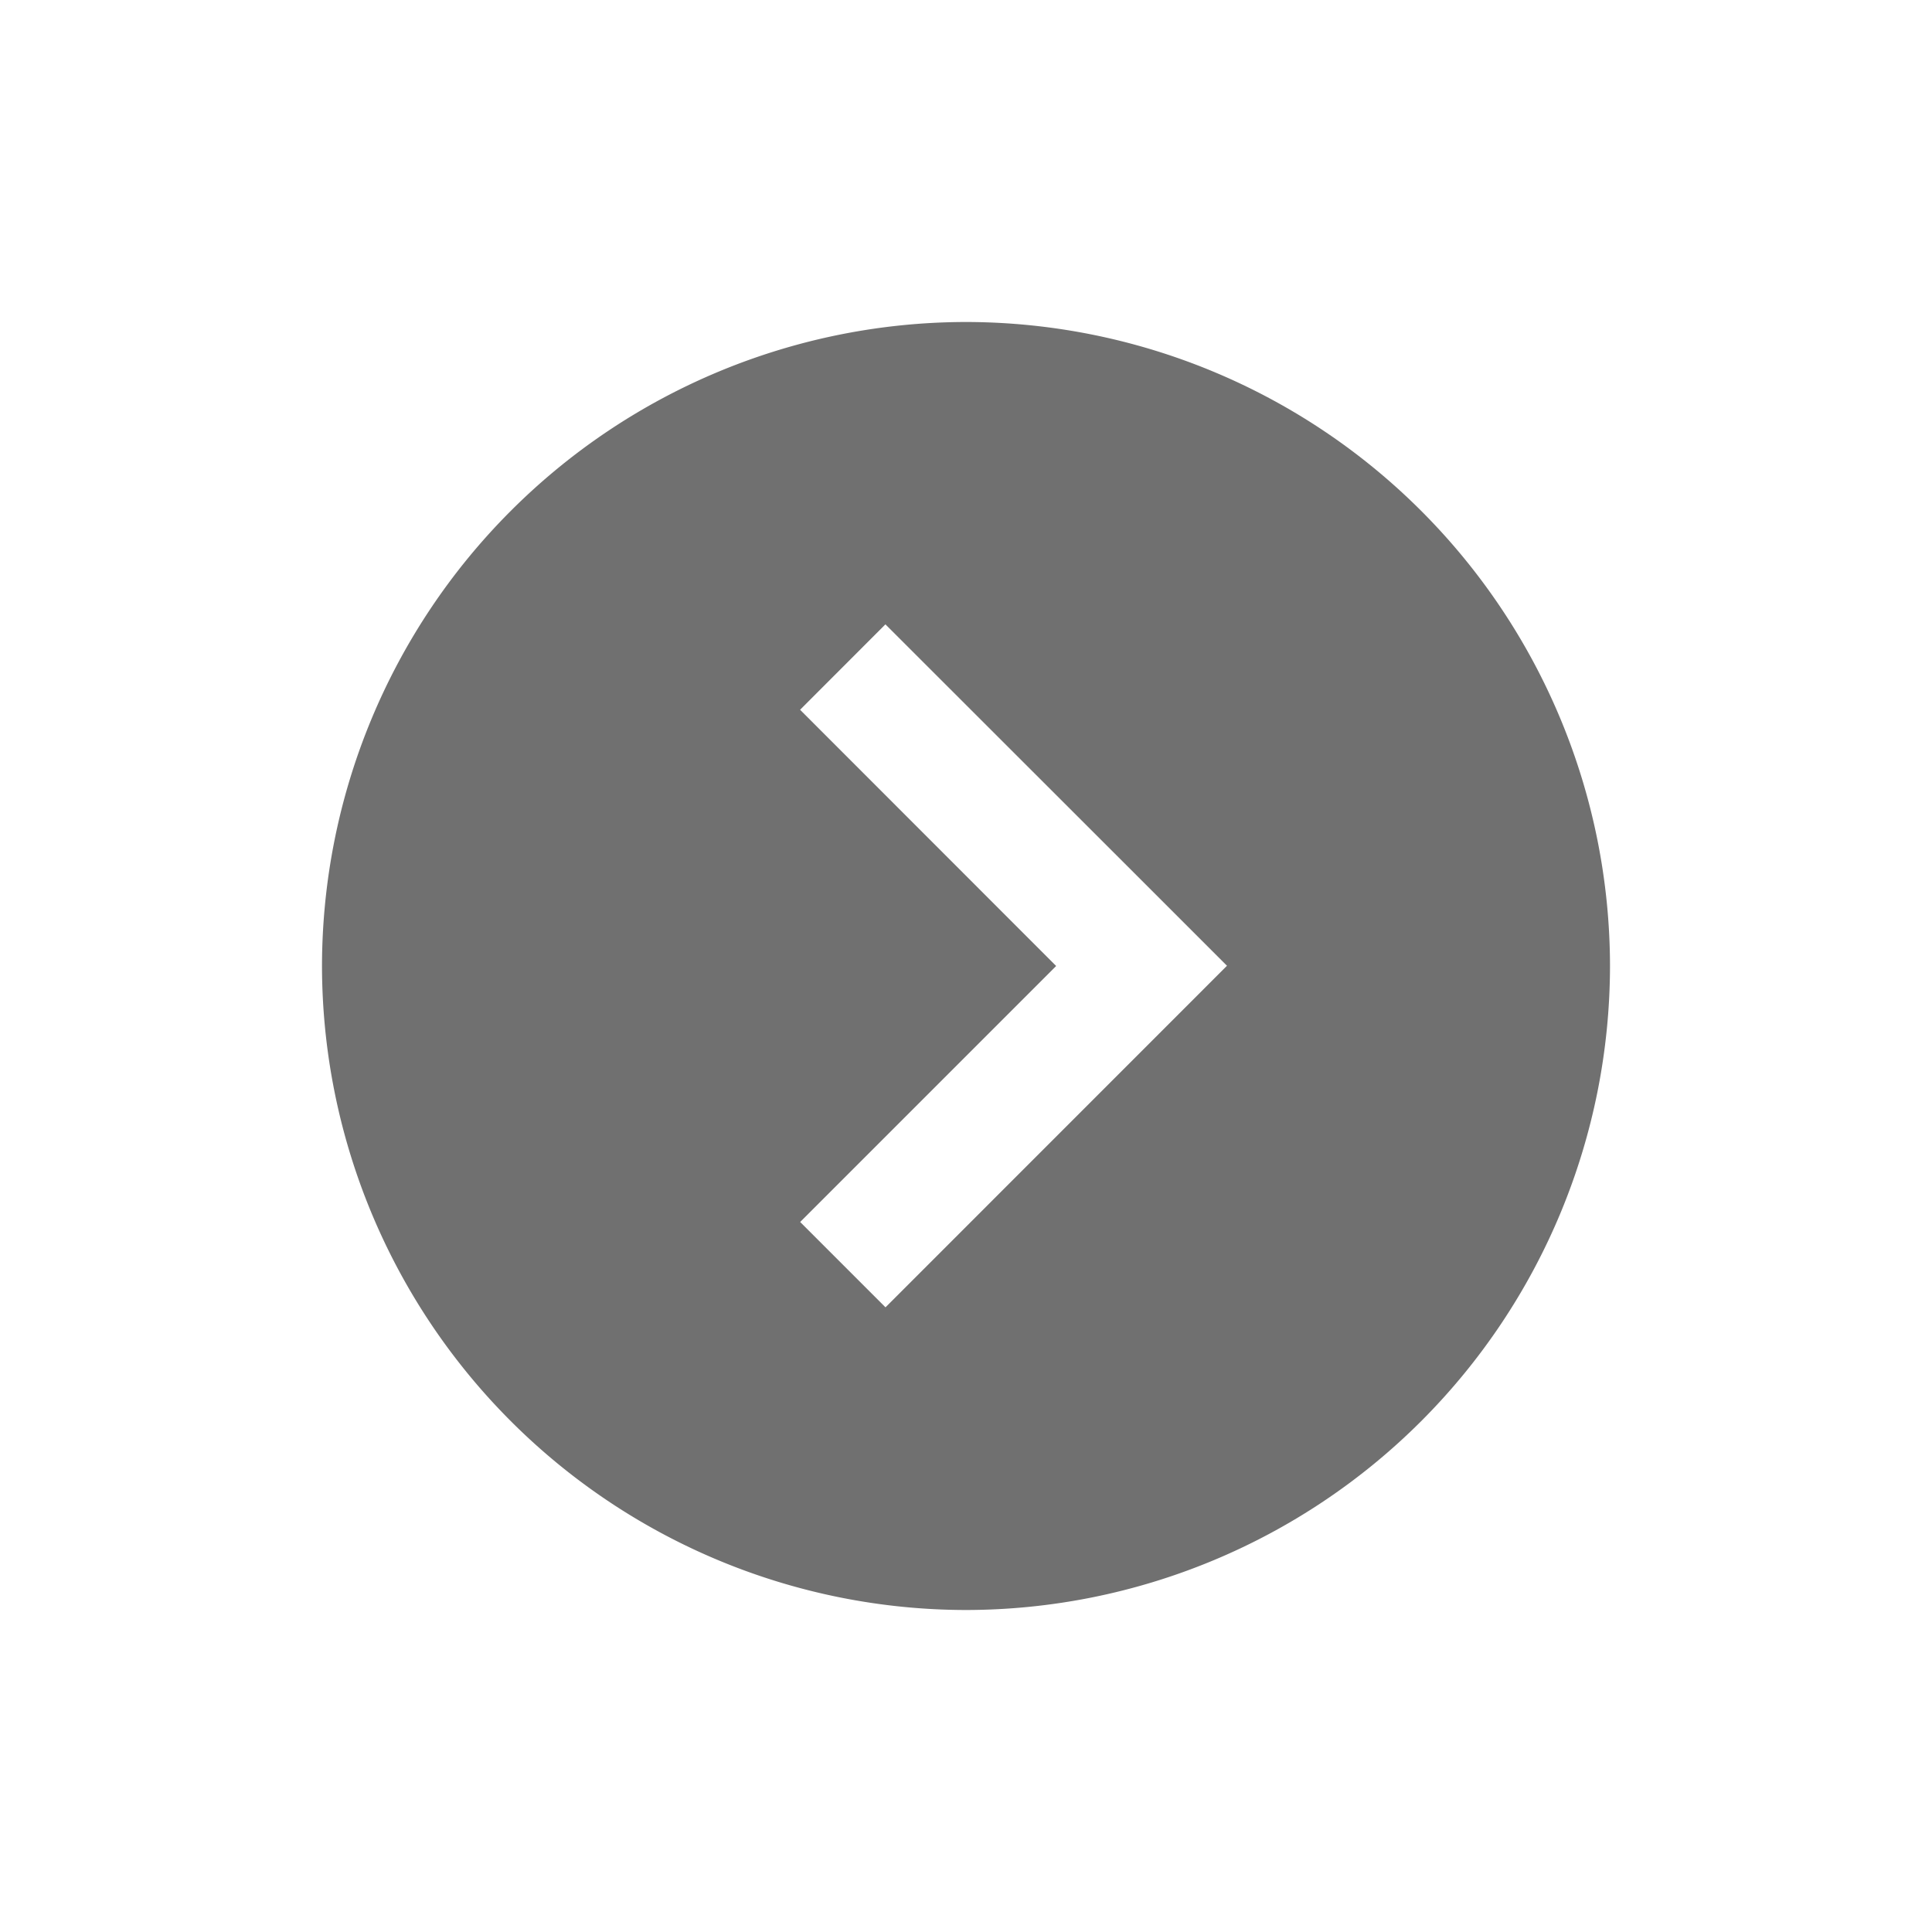 <svg xmlns="http://www.w3.org/2000/svg" xmlns:xlink="http://www.w3.org/1999/xlink" width="24" height="24" viewBox="0 0 24 24">
  <defs>
    <clipPath id="clip-chevron_right_circle_solid">
      <rect width="24" height="24"/>
    </clipPath>
  </defs>
  <g id="chevron_right_circle_solid" clip-path="url(#clip-chevron_right_circle_solid)">
    <path id="Exclusion_11" data-name="Exclusion 11" d="M-872-164a8.009,8.009,0,0,1-8-8,8.009,8.009,0,0,1,8-8,8.009,8.009,0,0,1,8,8A8.009,8.009,0,0,1-872-164Zm-3.18-10.06h0l-1.06,1.06,4.243,4.242,1.06-1.06,3.181-3.183-1.061-1.06L-872-170.88l-3.18-3.18Z" transform="translate(184 -860) rotate(-90)" fill="#707070"/>
  </g>
</svg>
